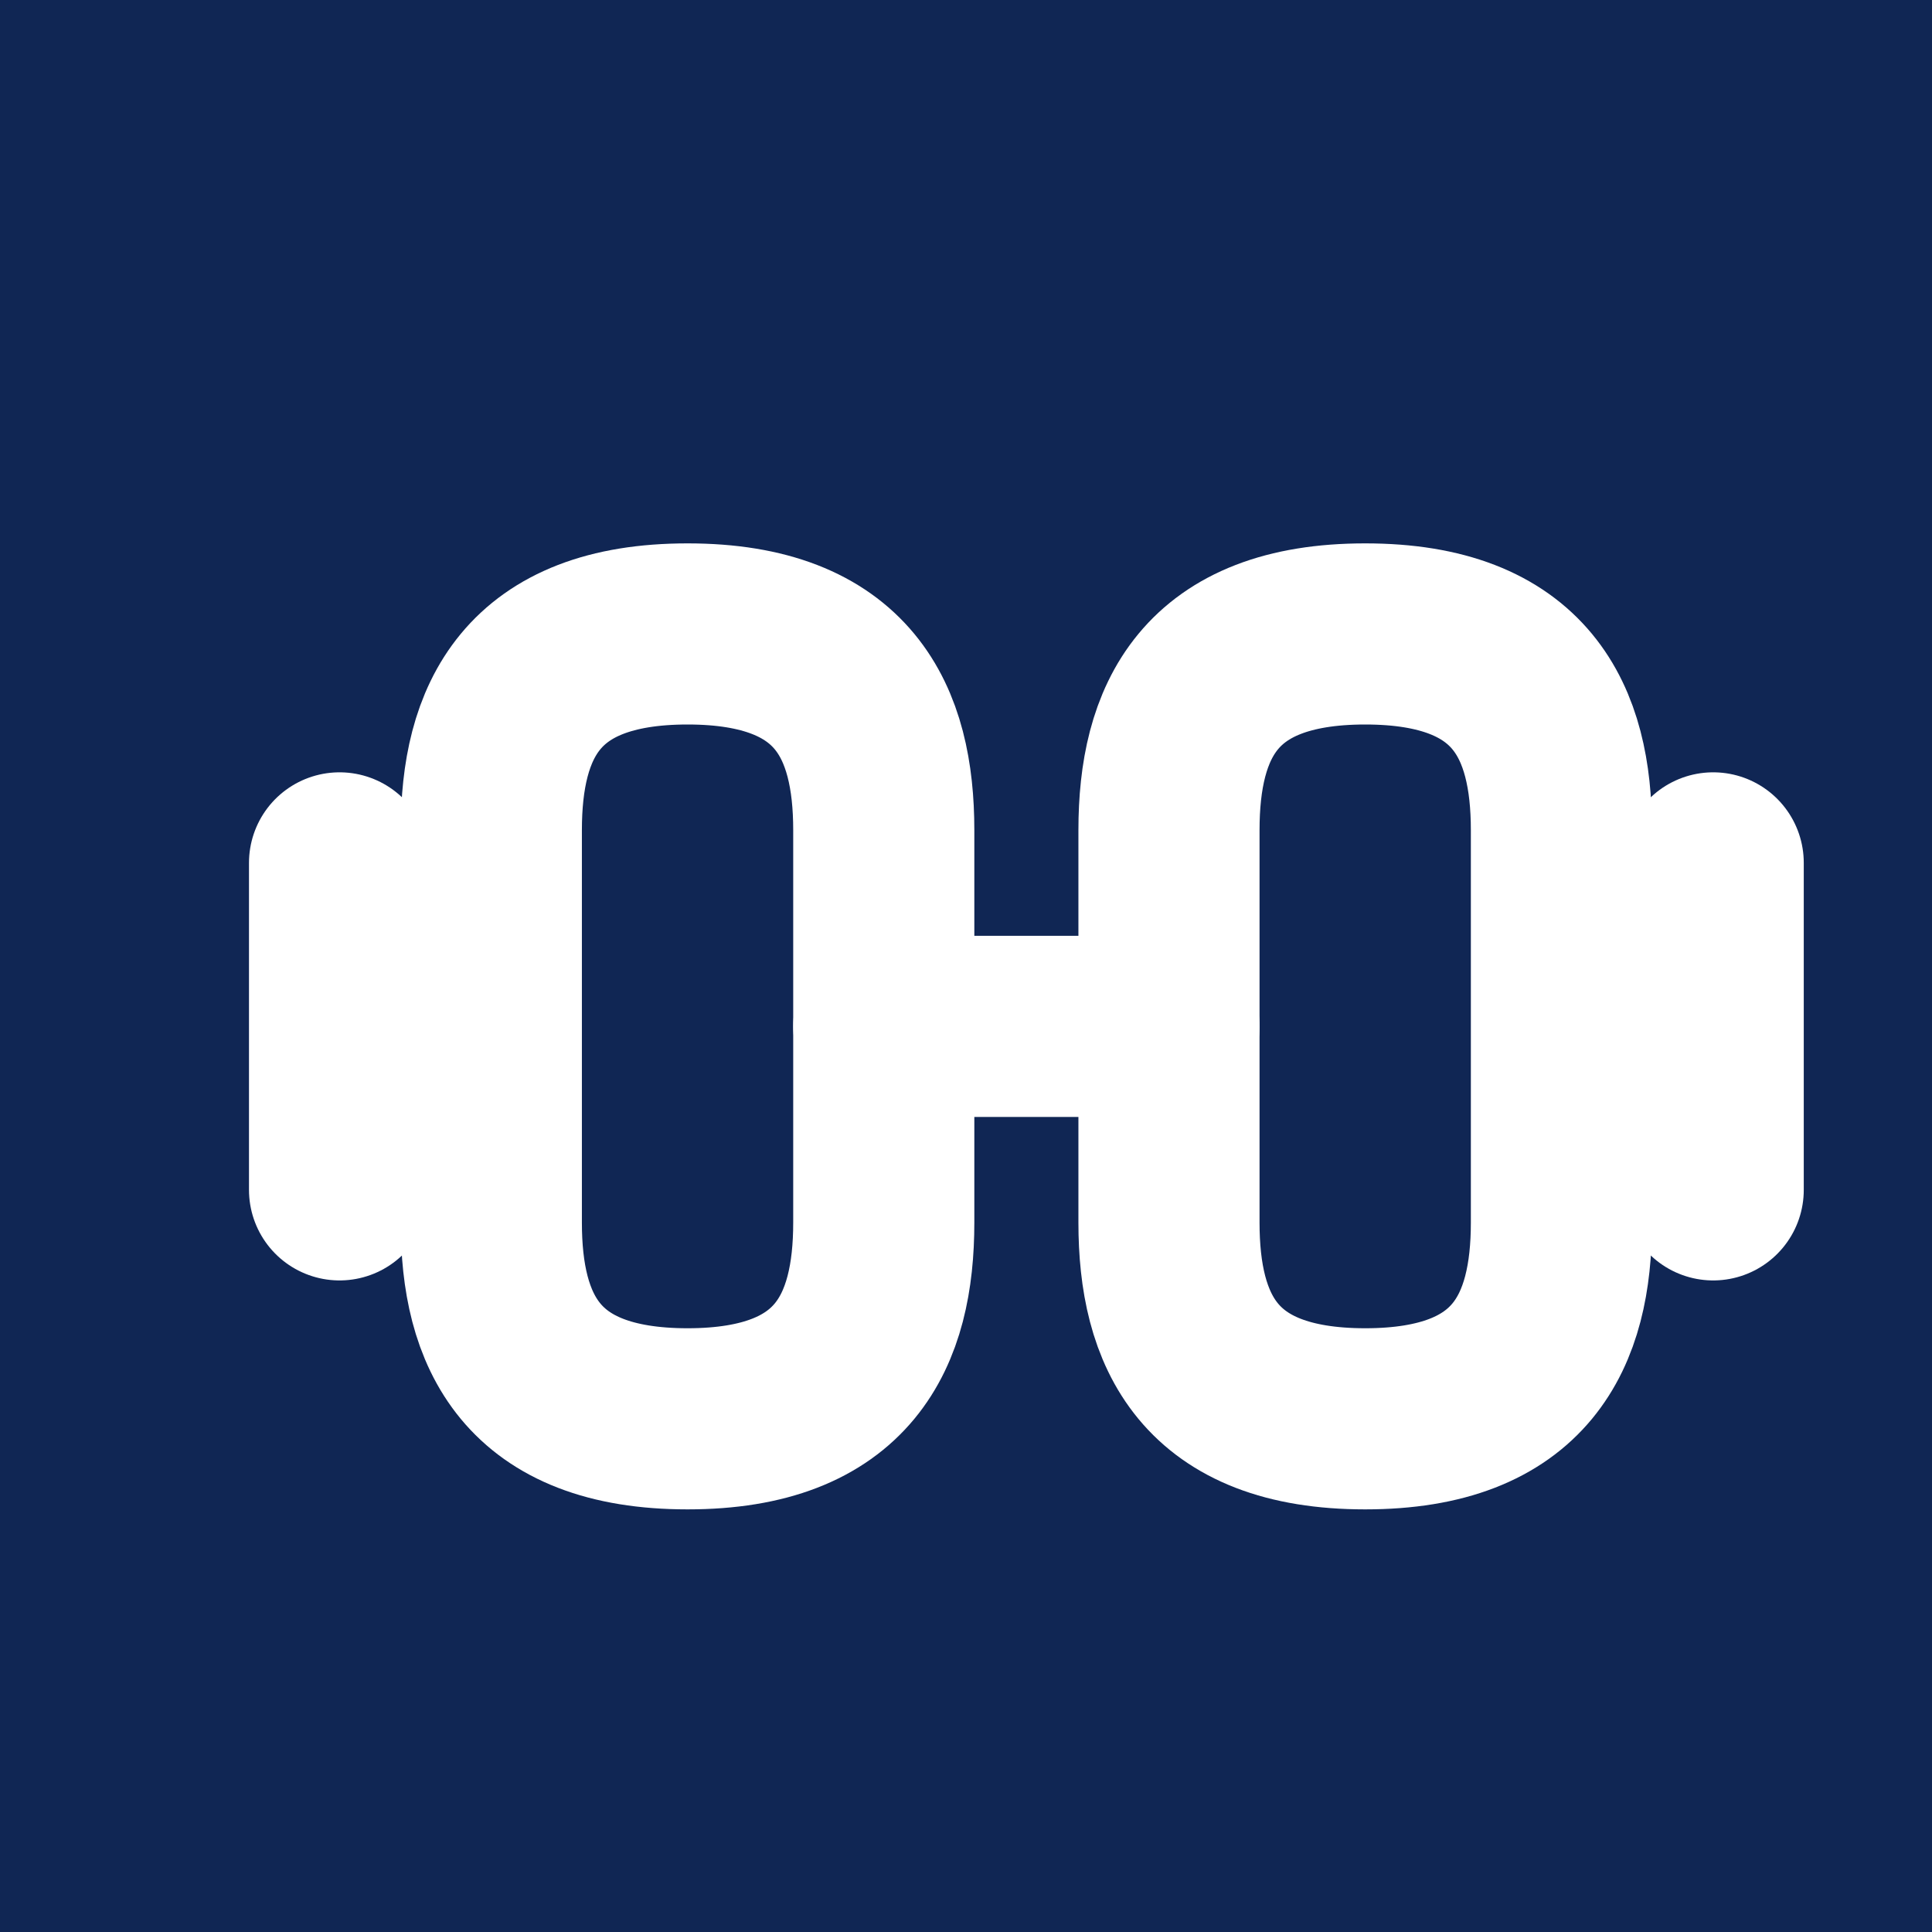 <svg width="16" height="16" viewBox="0 0 16 16" fill="none" xmlns="http://www.w3.org/2000/svg">
<rect width="16" height="16" fill="#102654"/>
<path d="M11.306 11.75C12.606 11.75 12.931 11.019 12.931 10.125V6.875C12.931 5.981 12.606 5.25 11.306 5.25C10.006 5.25 9.681 5.981 9.681 6.875V10.125C9.681 11.019 10.006 11.75 11.306 11.75Z" stroke="white" stroke-width="1.5" stroke-linecap="round" stroke-linejoin="round"/>
<path d="M5.694 11.75C4.394 11.75 4.069 11.019 4.069 10.125V6.875C4.069 5.981 4.394 5.25 5.694 5.25C6.994 5.25 7.319 5.981 7.319 6.875V10.125C7.319 11.019 6.994 11.75 5.694 11.75Z" stroke="white" stroke-width="1.5" stroke-linecap="round" stroke-linejoin="round"/>
<path d="M7.319 8.5H9.681" stroke="white" stroke-width="1.5" stroke-linecap="round" stroke-linejoin="round"/>
<path d="M14.188 9.854V7.146" stroke="white" stroke-width="1.5" stroke-linecap="round" stroke-linejoin="round"/>
<path d="M2.812 9.854V7.146" stroke="white" stroke-width="1.5" stroke-linecap="round" stroke-linejoin="round"/>
</svg>
